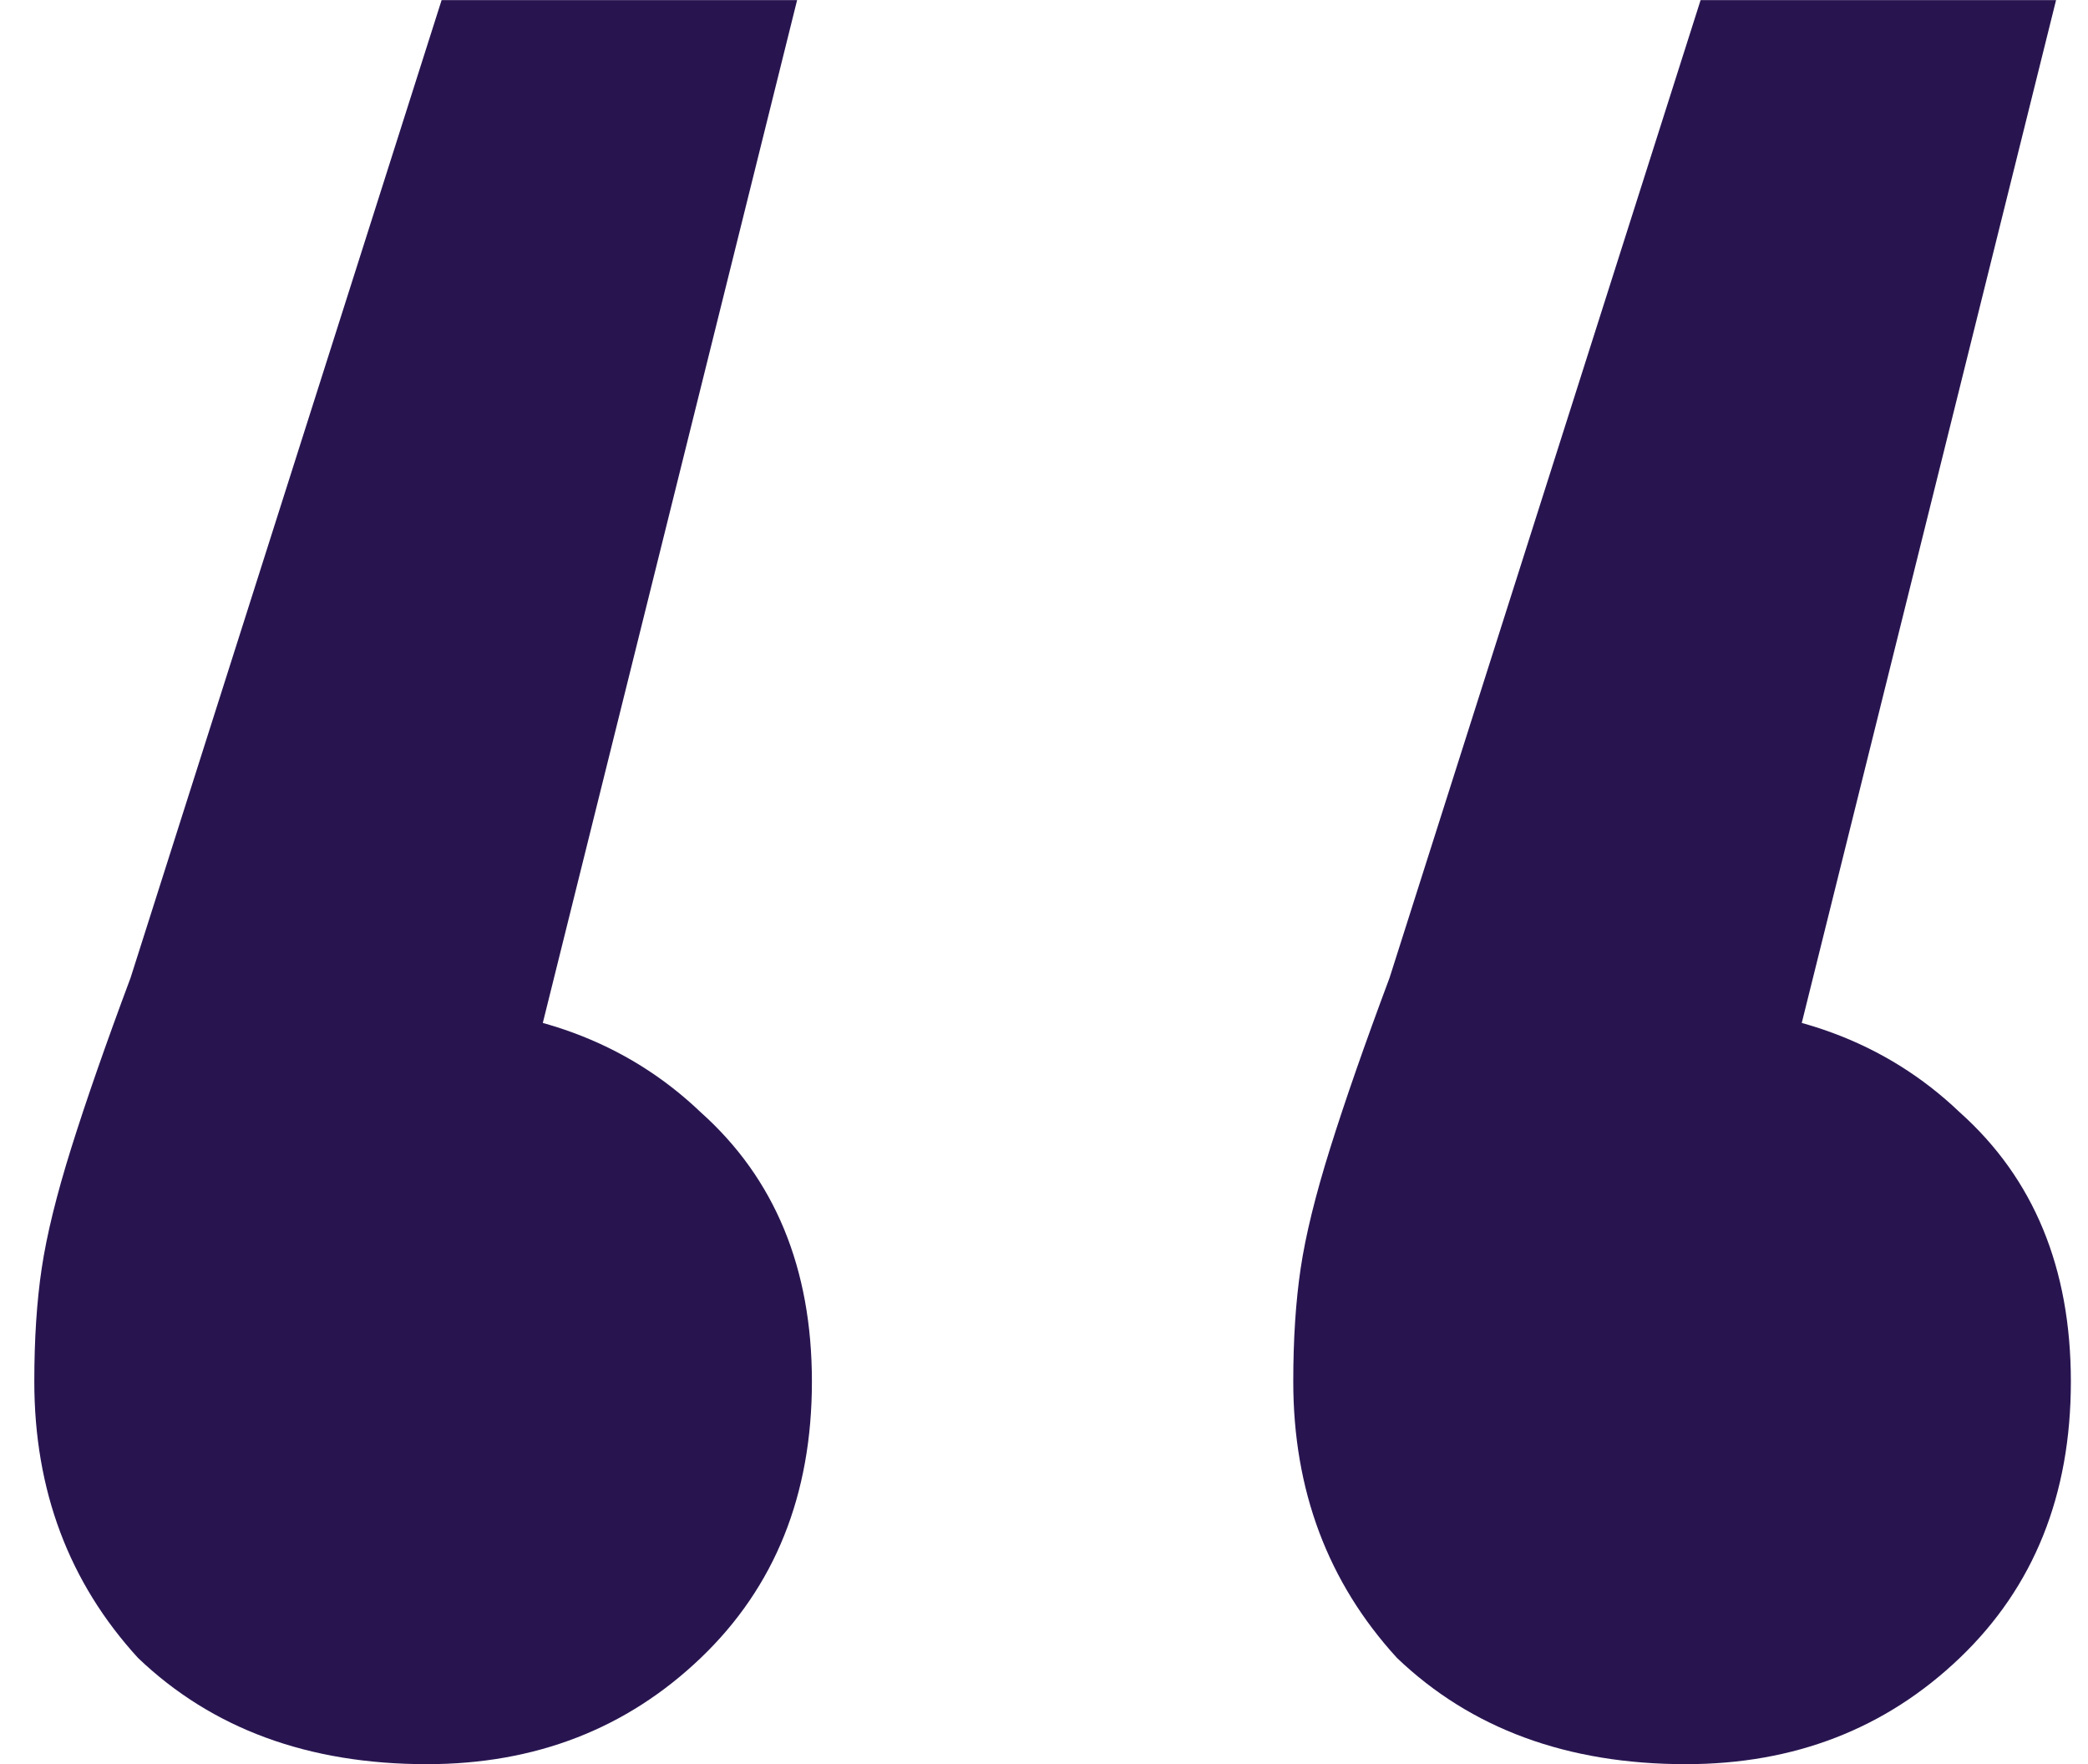 <svg width="58" height="49" viewBox="0 0 58 49" fill="none" xmlns="http://www.w3.org/2000/svg">
<path d="M22.142 0.003L13.09 36.409L11.444 27.947C14.736 27.947 17.41 28.931 19.467 30.898C21.524 32.735 22.553 35.228 22.553 38.376C22.553 41.525 21.524 44.083 19.467 46.051C17.41 48.019 14.873 49.003 11.856 49.003C8.564 49.003 5.89 48.019 3.833 46.051C1.913 43.952 0.953 41.394 0.953 38.376C0.953 37.196 1.021 36.146 1.159 35.228C1.296 34.309 1.57 33.194 1.981 31.882C2.393 30.57 2.941 28.996 3.627 27.16L12.267 0.003H22.142ZM57.113 0.003L48.061 36.409L46.416 27.947C49.707 27.947 52.382 28.931 54.439 30.898C56.496 32.735 57.524 35.228 57.524 38.376C57.524 41.525 56.496 44.083 54.439 46.051C52.382 48.019 49.844 49.003 46.827 49.003C43.536 49.003 40.861 48.019 38.804 46.051C36.884 43.952 35.924 41.394 35.924 38.376C35.924 37.196 35.993 36.146 36.13 35.228C36.267 34.309 36.541 33.194 36.953 31.882C37.364 30.57 37.913 28.996 38.599 27.16L47.239 0.003H57.113Z" fill="#281550"/>
</svg>
